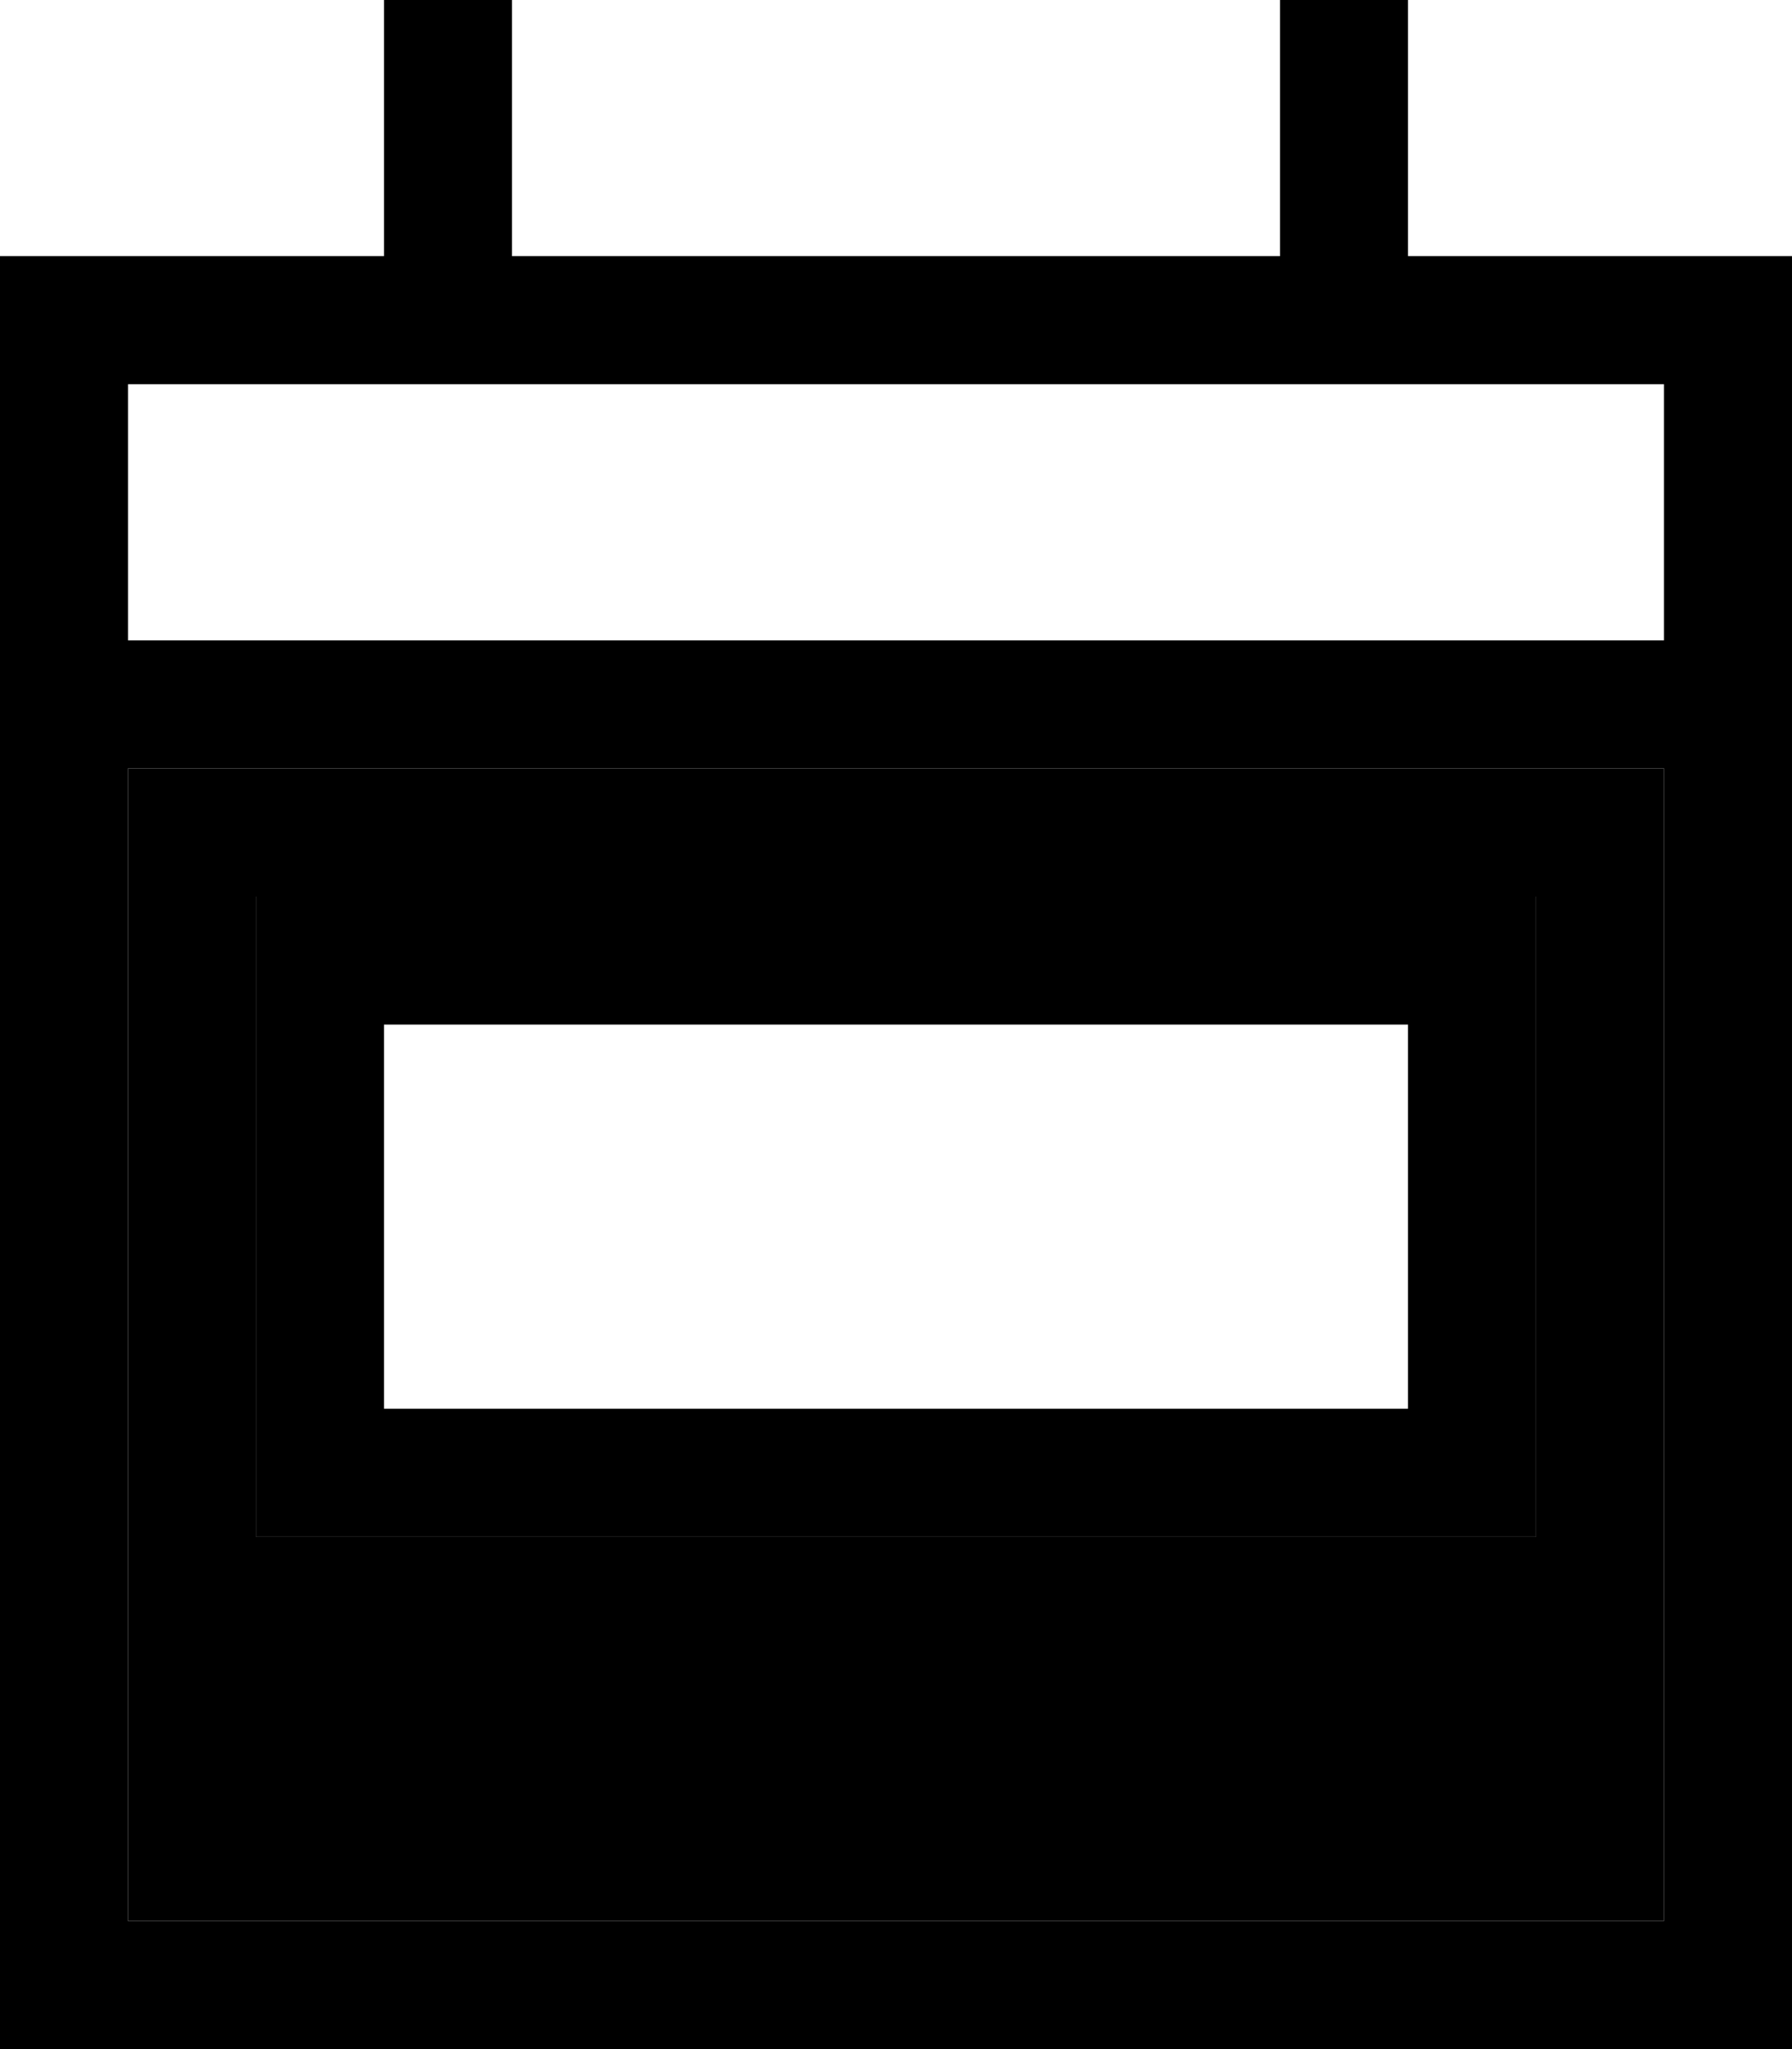 <svg xmlns="http://www.w3.org/2000/svg" viewBox="0 0 448 512"><path class="pr-icon-duotone-secondary" d="M32 192l0 288 384 0 0-288L32 192zm32 32l32 0 256 0 32 0 0 32 0 96 0 32-32 0L96 384l-32 0 0-32 0-96 0-32z"/><path class="pr-icon-duotone-primary" d="M128 16l0-16L96 0l0 16 0 48L32 64 0 64 0 96l0 64 0 32L0 480l0 32 32 0 384 0 32 0 0-32 0-288 0-32 0-64 0-32-32 0-64 0 0-48 0-16L320 0l0 16 0 48L128 64l0-48zM32 192l384 0 0 288L32 480l0-288zm0-96l384 0 0 64L32 160l0-64zM96 256l256 0 0 96L96 352l0-96zM64 224l0 32 0 96 0 32 32 0 256 0 32 0 0-32 0-96 0-32-32 0L96 224l-32 0z"/></svg>